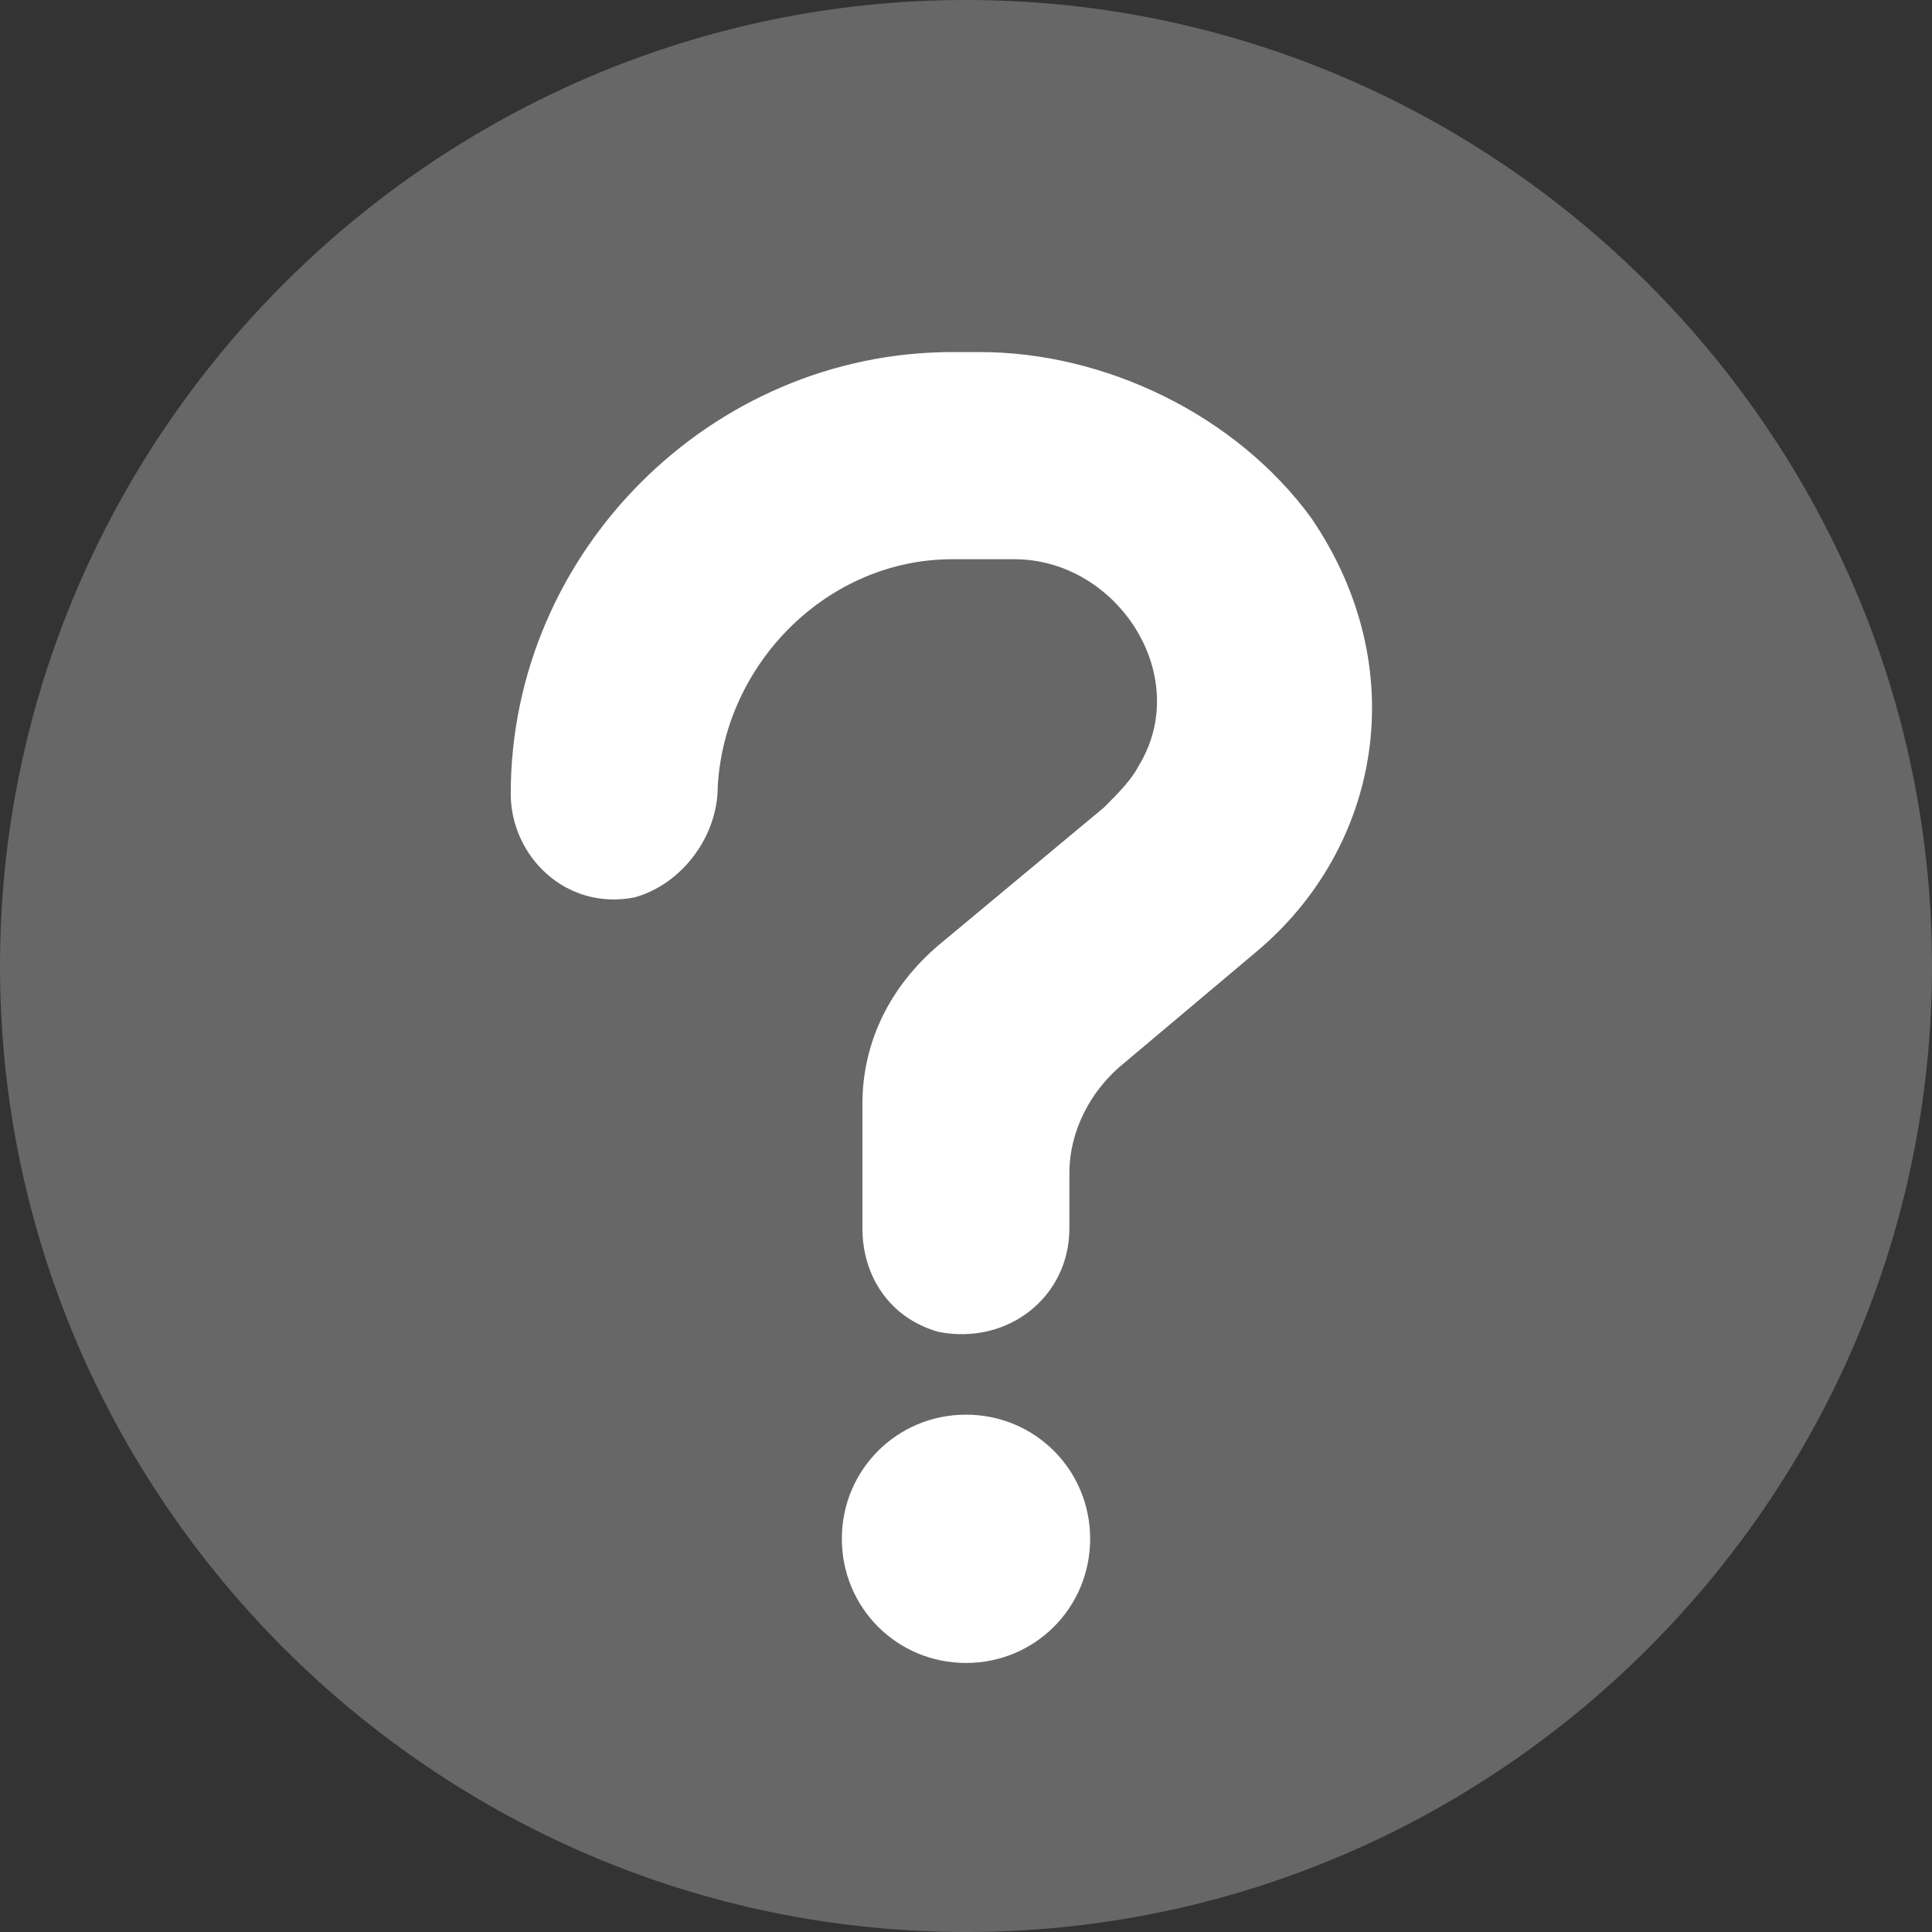 <?xml version="1.0" standalone="no"?><!DOCTYPE svg PUBLIC "-//W3C//DTD SVG 1.1//EN" "http://www.w3.org/Graphics/SVG/1.1/DTD/svg11.dtd"><svg t="1581561807671" class="icon" viewBox="0 0 1024 1024" version="1.1" xmlns="http://www.w3.org/2000/svg" p-id="3201" xmlns:xlink="http://www.w3.org/1999/xlink" width="64" height="64"><rect x="0" y="0" width="1024" height="1024" fill="#333333" stroke="none"/><defs><style type="text/css"></style></defs><path d="M512 0C230.4 0 0 230.4 0 512s230.4 512 512 512 512-230.4 512-512S793.6 0 512 0z" fill="#676767" p-id="3202"></path><path d="M512 881.4c-36.6 0-65.8-29.3-65.8-65.8 0-36.6 29.3-65.8 65.8-65.8 36.6 0 65.8 29.3 65.8 65.8s-29.2 65.8-65.8 65.8z m153.6-376.7l-69.5 58.5c-18.3 14.6-29.3 36.6-29.3 58.5V651c0 36.6-32.9 62.2-69.5 54.9-25.6-7.3-40.2-29.3-40.2-54.9v-65.8c0-32.9 14.6-62.2 40.2-84.1l87.8-73.1c7.3-7.3 14.6-14.6 18.3-21.9 29.3-47.5-11-109.7-65.8-109.7h-32.9c-65.8 0-120.7 54.9-124.3 120.7 0 25.6-18.3 51.2-43.9 58.5-36.6 7.3-65.8-21.9-65.8-54.9 0-128 106.1-234.1 234.1-234.1h14.6c65.8 0 135.3 32.9 175.5 87.8 54.8 80.3 36.5 175.4-29.3 230.3z" fill="#FFFFFF" p-id="3203"></path></svg>